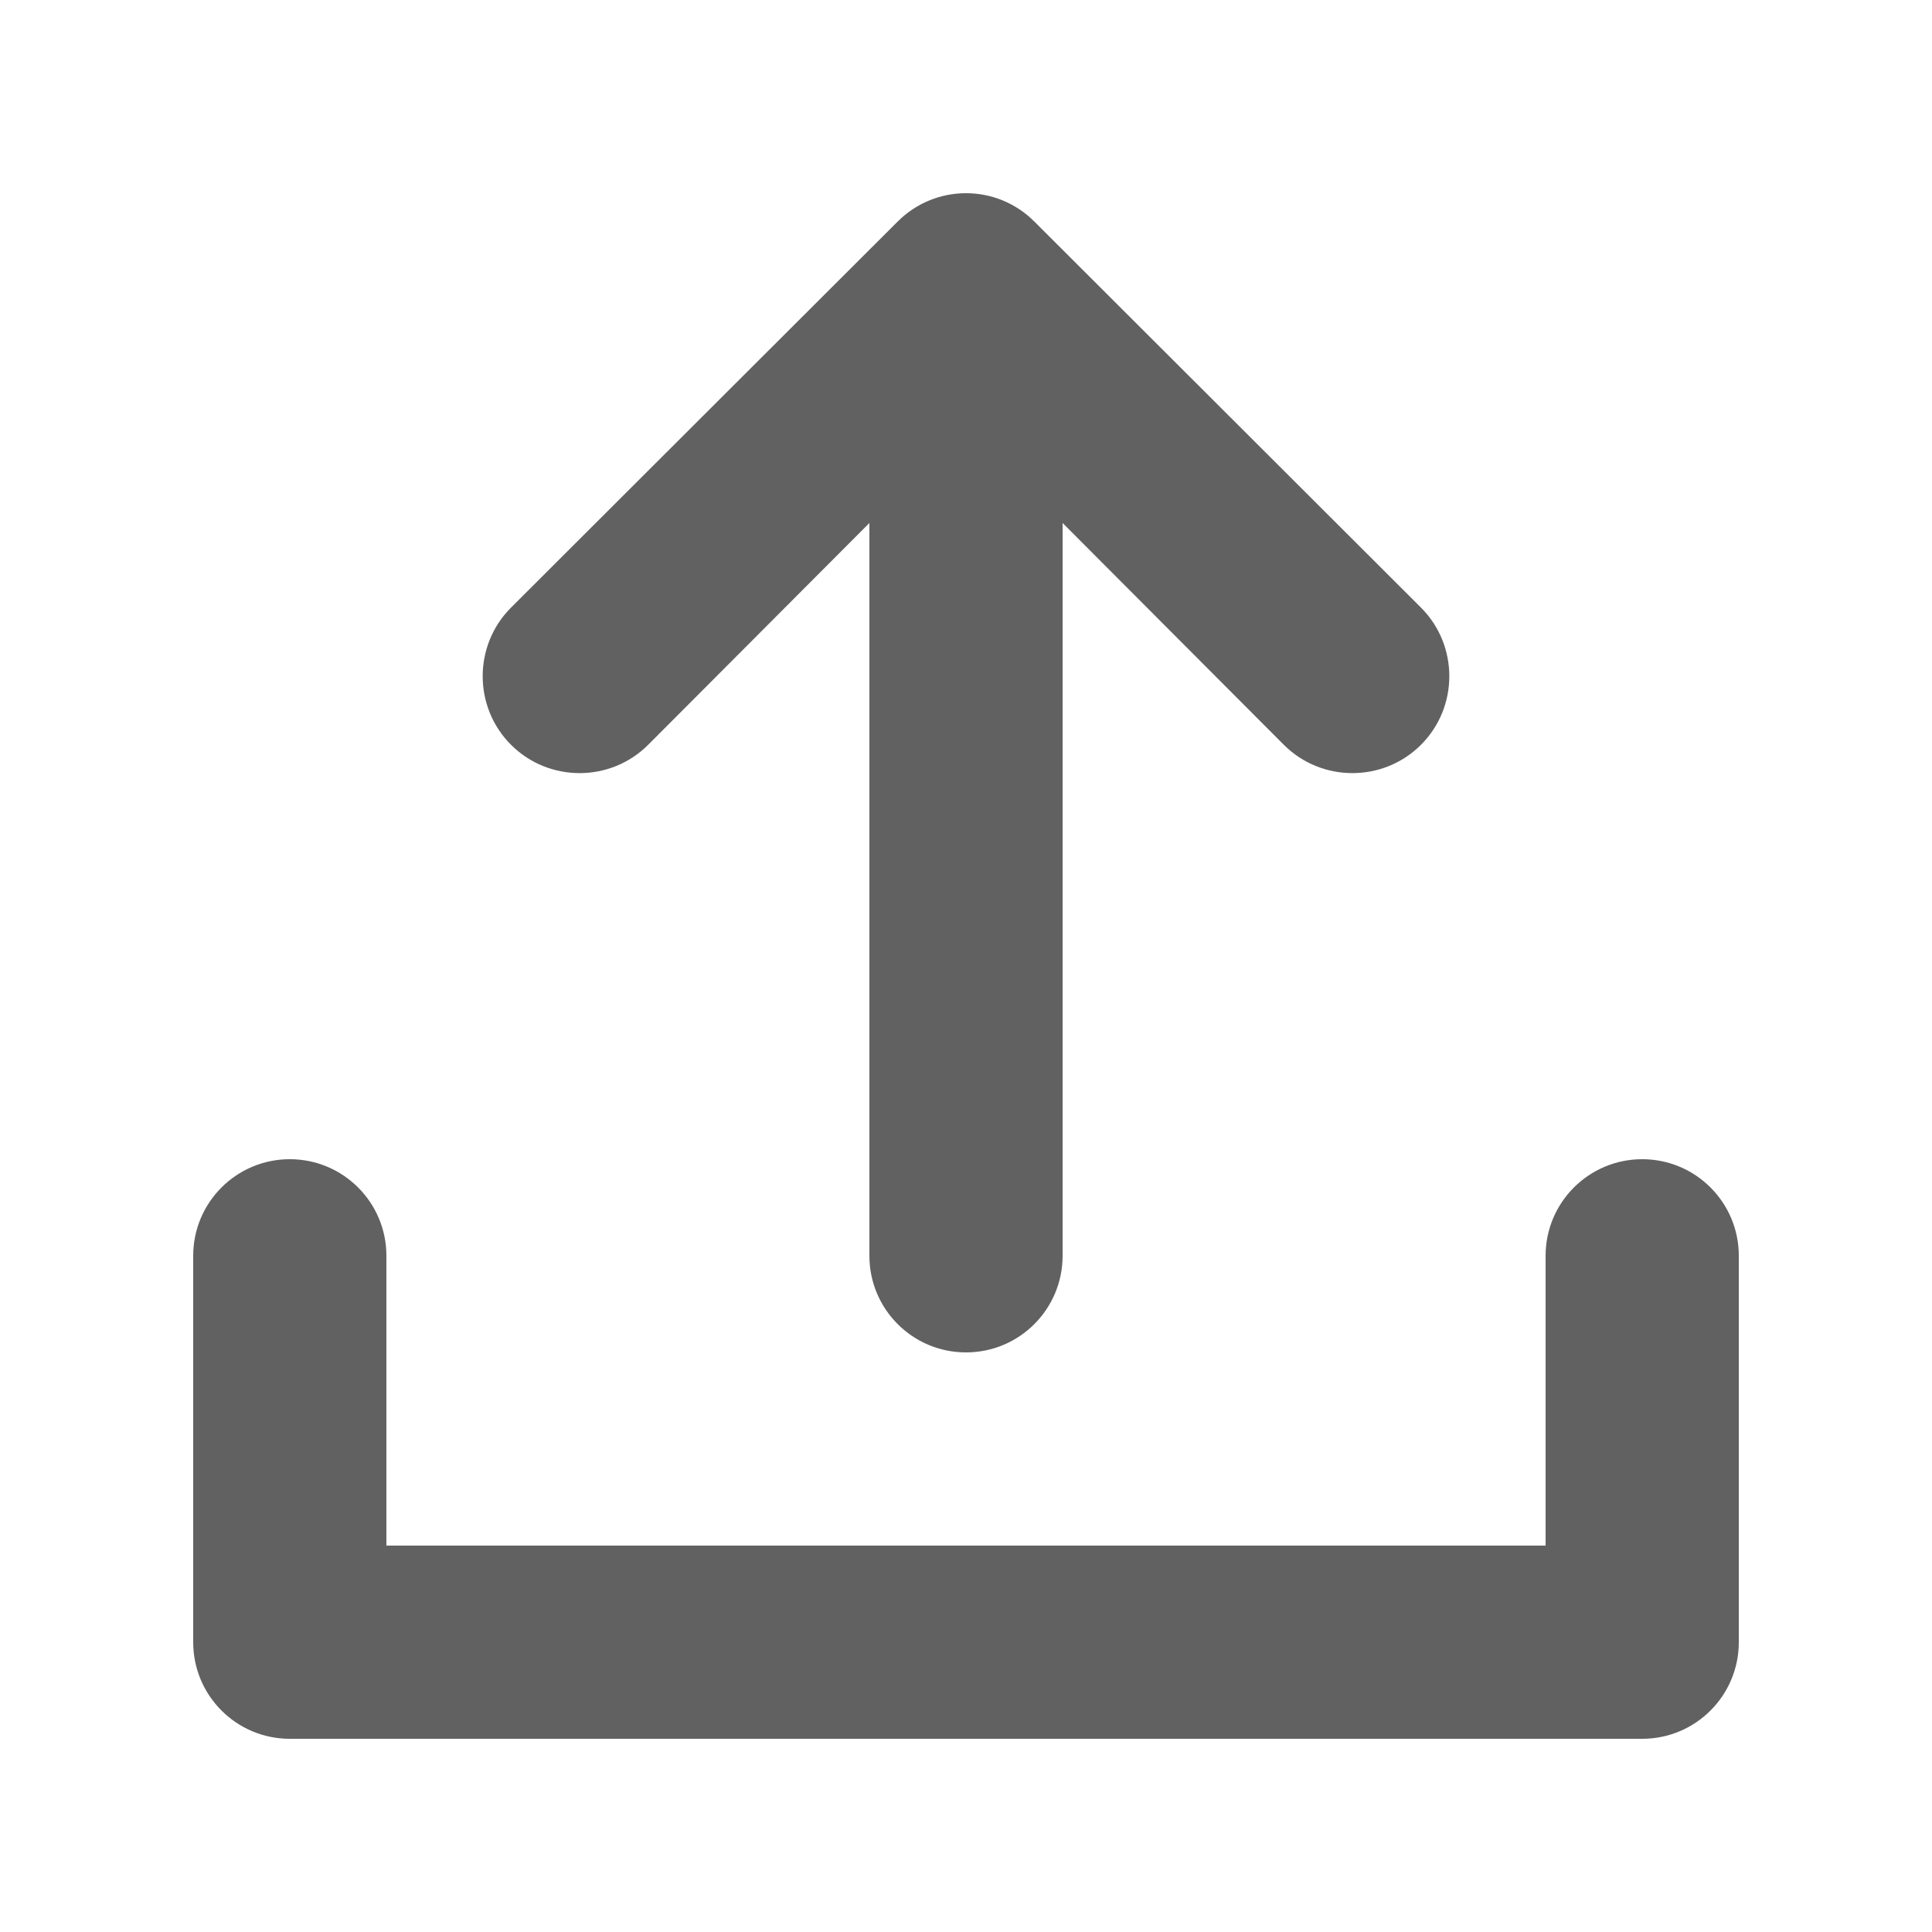 <svg viewBox="0 0 20 20" fill="none" xmlns="http://www.w3.org/2000/svg"><path fill-rule="evenodd" clip-rule="evenodd" d="M9 5.414L6.71 7.71C6.319 8.101 5.681 8.101 5.29 7.71C4.899 7.319 4.899 6.681 5.29 6.29L9.293 2.293C9.488 2.098 9.744 2 10 2C10.256 2 10.512 2.098 10.707 2.293L14.71 6.29C15.101 6.681 15.101 7.319 14.71 7.71C14.319 8.101 13.681 8.101 13.29 7.71L11 5.414L11 13C11 13.552 10.553 14 10 14C9.447 14 9 13.552 9 13L9 5.414ZM3 18L17 18C17.553 18 18 17.552 18 17V13C18 12.447 17.552 12 17 12C16.448 12 16 12.447 16 13V16L4 16L4 13C4 12.447 3.552 12 3 12C2.448 12 2 12.447 2 13V17C2 17.552 2.447 18 3 18Z" fill="#616161"/></svg>
